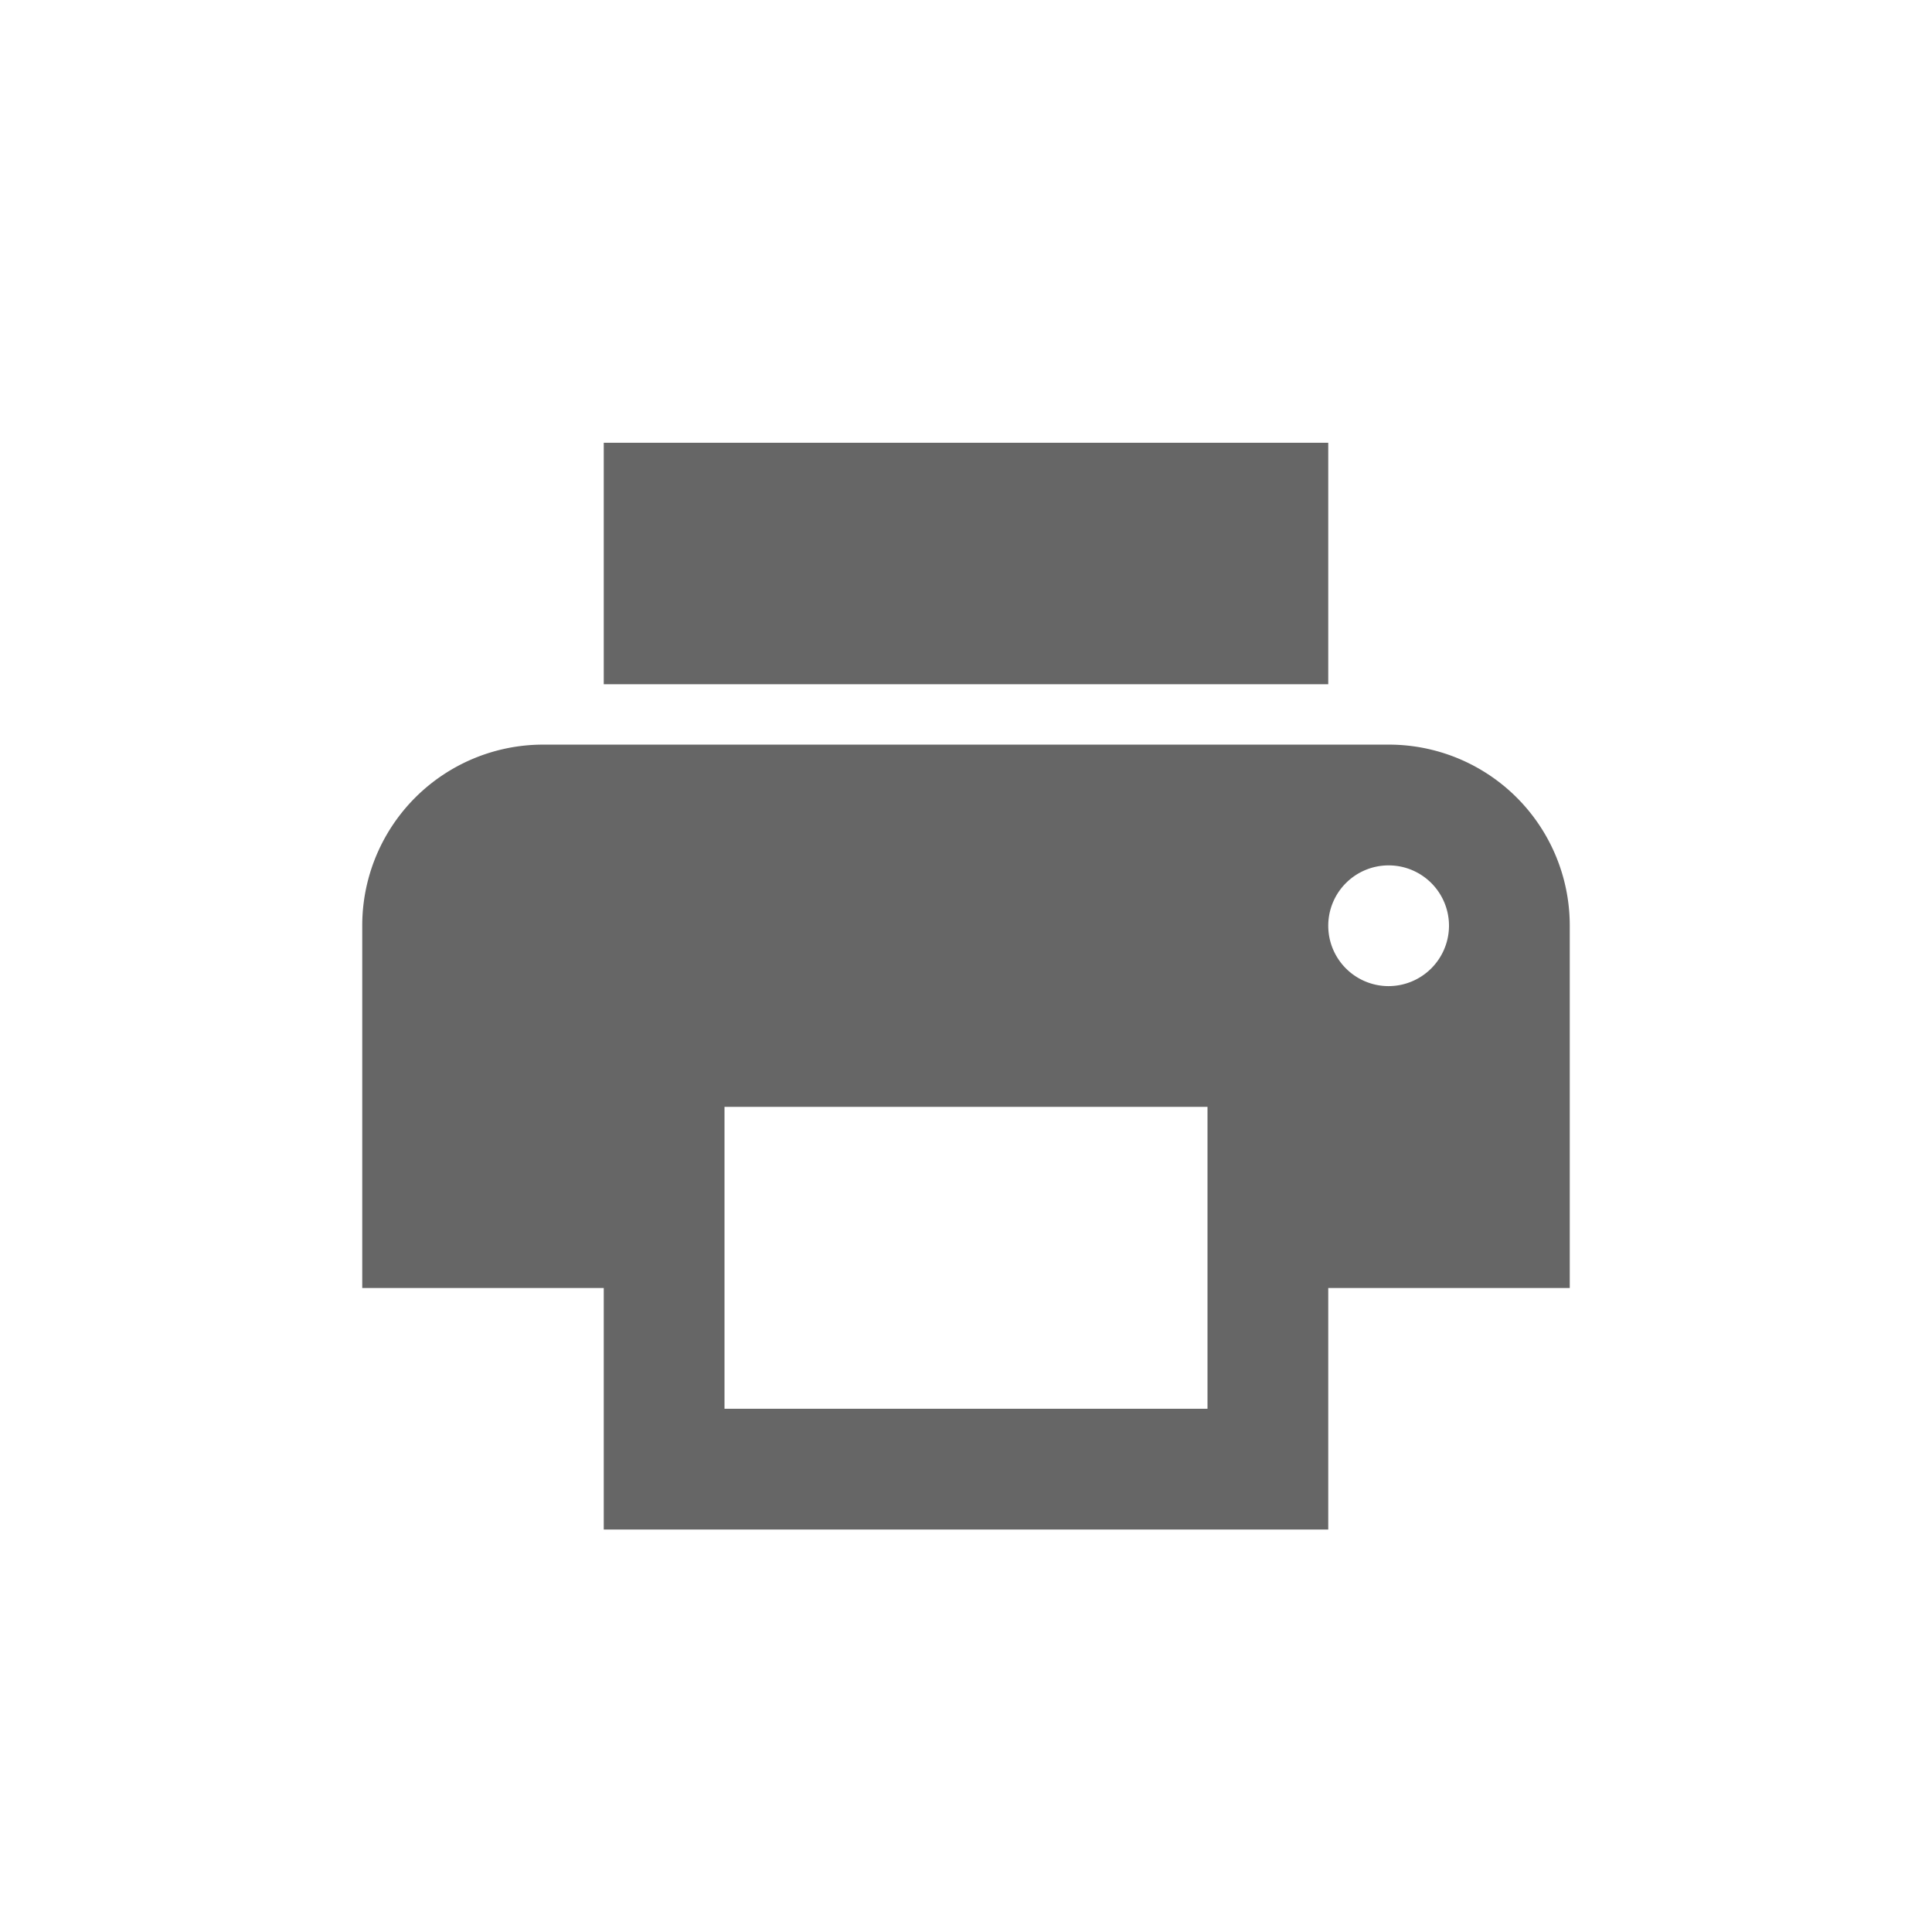 <svg xmlns="http://www.w3.org/2000/svg" width="24" height="24" viewBox="0 0 24 24">
  <g id="print-d-grey" transform="translate(17351 14809)">
    <rect id="Rectangle_2318" data-name="Rectangle 2318" width="24" height="24" transform="translate(-17351 -14809)" fill="#666" opacity="0"/>
    <g id="print-24px" transform="translate(-17346.5 -14803.5)">
      <path id="Path_25993" data-name="Path 25993" d="M14.75,6.75H4.25A2.247,2.247,0,0,0,2,9v4.5H5v3h9v-3h3V9A2.247,2.247,0,0,0,14.75,6.75ZM12.5,15h-6V11.25h6Zm2.25-5.25A.75.75,0,1,1,15.5,9,.752.752,0,0,1,14.75,9.75ZM14,3H5V6h9Z" transform="translate(-2 -3)" fill="#666"/>
    </g>
  </g>
</svg>
